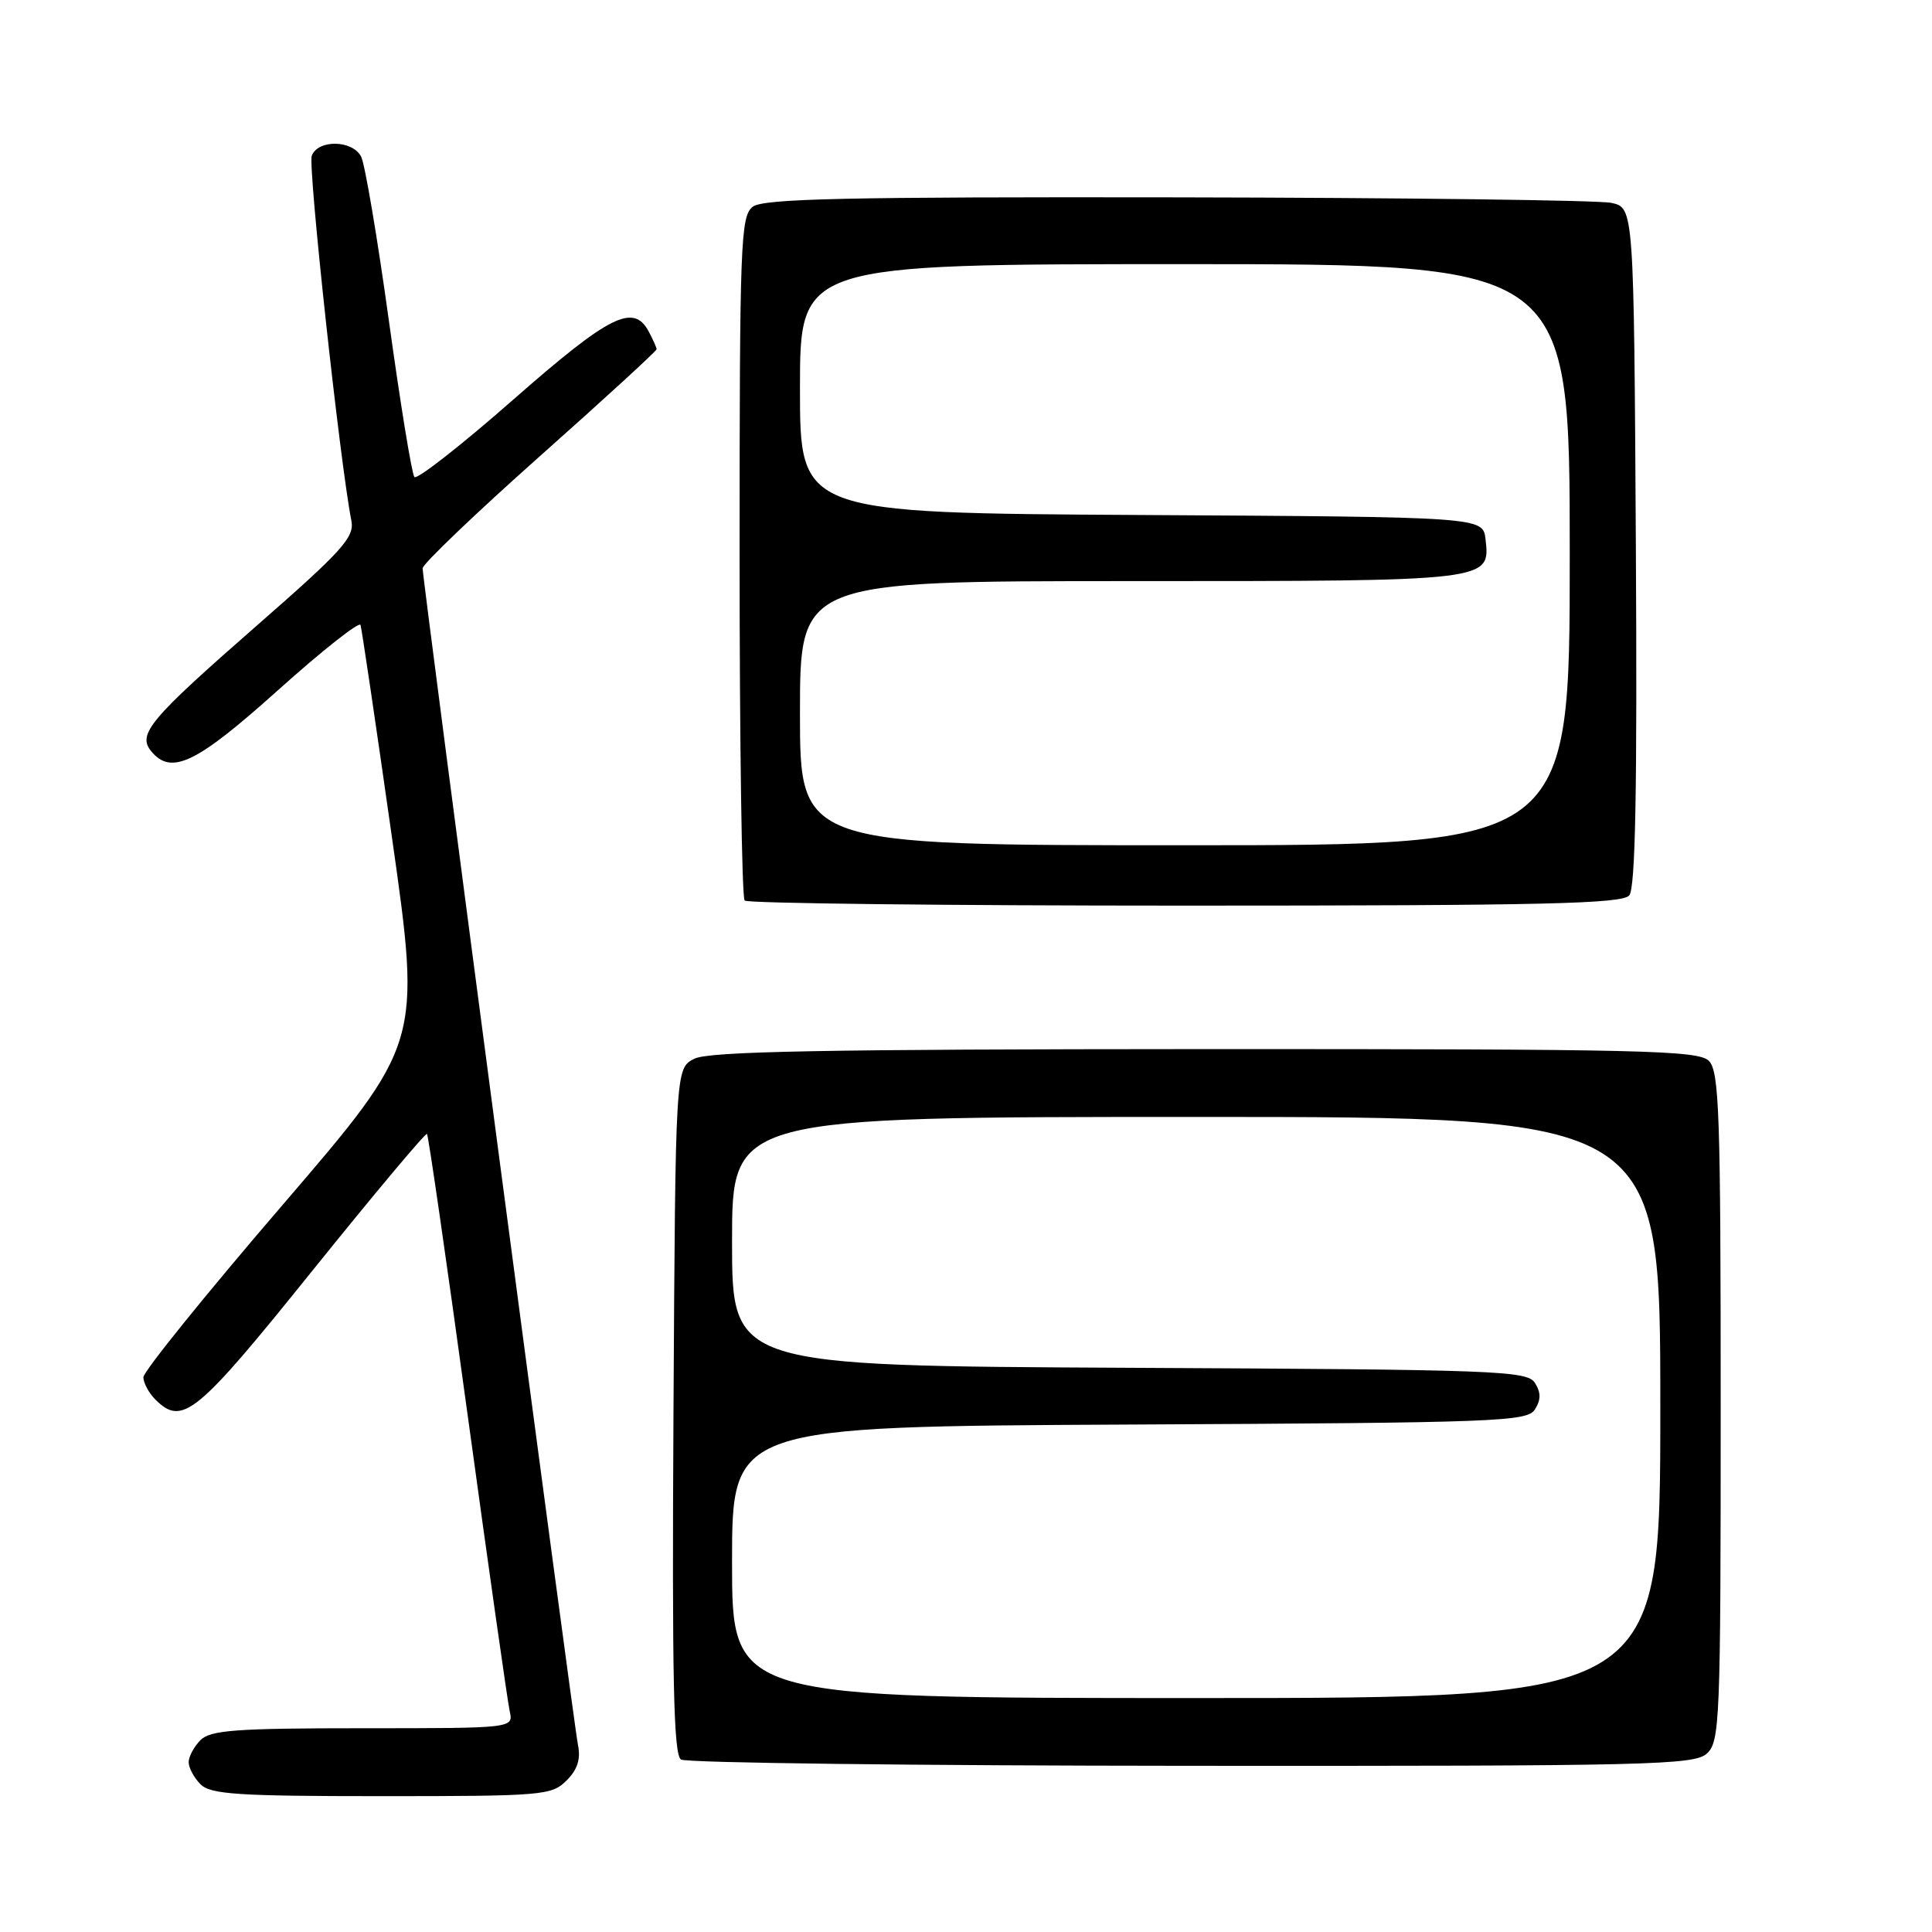 <?xml version="1.0" encoding="UTF-8" standalone="no"?>
<!DOCTYPE svg PUBLIC "-//W3C//DTD SVG 1.1//EN" "http://www.w3.org/Graphics/SVG/1.1/DTD/svg11.dtd" >
<svg xmlns="http://www.w3.org/2000/svg" xmlns:xlink="http://www.w3.org/1999/xlink" version="1.1" viewBox="0 0 256 256">
 <g >
 <path fill="currentColor"
d=" M 75.07 235.93 C 76.53 234.47 76.97 233.08 76.58 231.18 C 75.97 228.19 56.00 76.92 56.00 75.30 C 56.00 74.74 62.97 68.07 71.50 60.48 C 80.03 52.90 87.00 46.51 87.00 46.28 C 87.00 46.05 86.53 45.00 85.96 43.93 C 83.94 40.15 80.78 41.74 68.00 52.96 C 61.14 58.99 55.24 63.60 54.91 63.21 C 54.57 62.82 53.05 53.50 51.53 42.50 C 50.01 31.50 48.35 21.71 47.85 20.75 C 46.69 18.54 42.15 18.46 41.31 20.63 C 40.78 22.01 45.04 61.26 46.56 69.00 C 46.99 71.19 45.38 72.97 33.94 82.97 C 19.79 95.35 18.17 97.29 20.05 99.56 C 22.71 102.76 26.01 101.17 36.83 91.46 C 42.68 86.21 47.61 82.32 47.77 82.81 C 47.93 83.30 49.81 95.98 51.94 110.99 C 55.82 138.27 55.82 138.27 37.41 159.70 C 27.28 171.48 19.00 181.74 19.00 182.49 C 19.00 183.24 19.71 184.56 20.57 185.43 C 24.16 189.02 26.01 187.50 41.37 168.40 C 49.55 158.24 56.40 150.06 56.58 150.25 C 56.76 150.43 59.19 167.21 61.97 187.54 C 64.76 207.87 67.26 225.51 67.54 226.75 C 68.04 229.00 68.04 229.00 48.09 229.00 C 31.29 229.00 27.89 229.25 26.57 230.57 C 25.71 231.44 25.00 232.75 25.00 233.50 C 25.00 234.25 25.71 235.56 26.57 236.43 C 27.91 237.76 31.52 238.00 50.57 238.00 C 71.90 238.00 73.10 237.90 75.07 235.93 Z  M 226.16 232.36 C 227.89 230.79 228.00 228.17 228.00 186.42 C 228.00 147.50 227.81 141.95 226.43 140.57 C 225.03 139.17 217.61 139.00 159.68 139.01 C 109.14 139.03 93.94 139.31 92.00 140.29 C 89.50 141.56 89.50 141.56 89.24 186.96 C 89.04 222.63 89.25 232.54 90.24 233.15 C 90.93 233.59 121.38 233.96 157.91 233.98 C 218.54 234.02 224.47 233.88 226.16 232.36 Z  M 215.89 118.64 C 216.70 117.65 216.95 104.70 216.76 72.39 C 216.50 27.52 216.50 27.52 213.50 26.88 C 211.85 26.53 185.98 26.20 156.00 26.15 C 112.12 26.08 101.16 26.32 99.75 27.39 C 98.13 28.62 98.00 32.03 98.00 73.69 C 98.00 98.43 98.30 118.97 98.67 119.33 C 99.03 119.70 125.30 120.00 157.04 120.00 C 204.59 120.00 214.95 119.76 215.89 118.64 Z  M 97.00 207.01 C 97.00 189.02 97.00 189.02 149.64 188.76 C 198.52 188.52 202.36 188.38 203.39 186.75 C 204.19 185.47 204.19 184.53 203.39 183.25 C 202.36 181.62 198.52 181.48 149.64 181.24 C 97.00 180.98 97.00 180.98 97.00 164.49 C 97.00 148.00 97.00 148.00 158.50 148.00 C 220.00 148.00 220.00 148.00 220.00 186.50 C 220.00 225.00 220.00 225.00 158.50 225.00 C 97.00 225.00 97.00 225.00 97.00 207.01 Z  M 106.00 94.50 C 106.00 77.00 106.00 77.00 149.81 77.00 C 197.67 77.00 197.47 77.02 196.84 71.45 C 196.50 68.50 196.50 68.50 151.25 68.24 C 106.00 67.98 106.00 67.98 106.00 51.49 C 106.00 35.00 106.00 35.00 157.00 35.00 C 208.00 35.00 208.00 35.00 208.00 73.50 C 208.00 112.00 208.00 112.00 157.00 112.00 C 106.00 112.00 106.00 112.00 106.00 94.50 Z "/>
</g>
</svg>